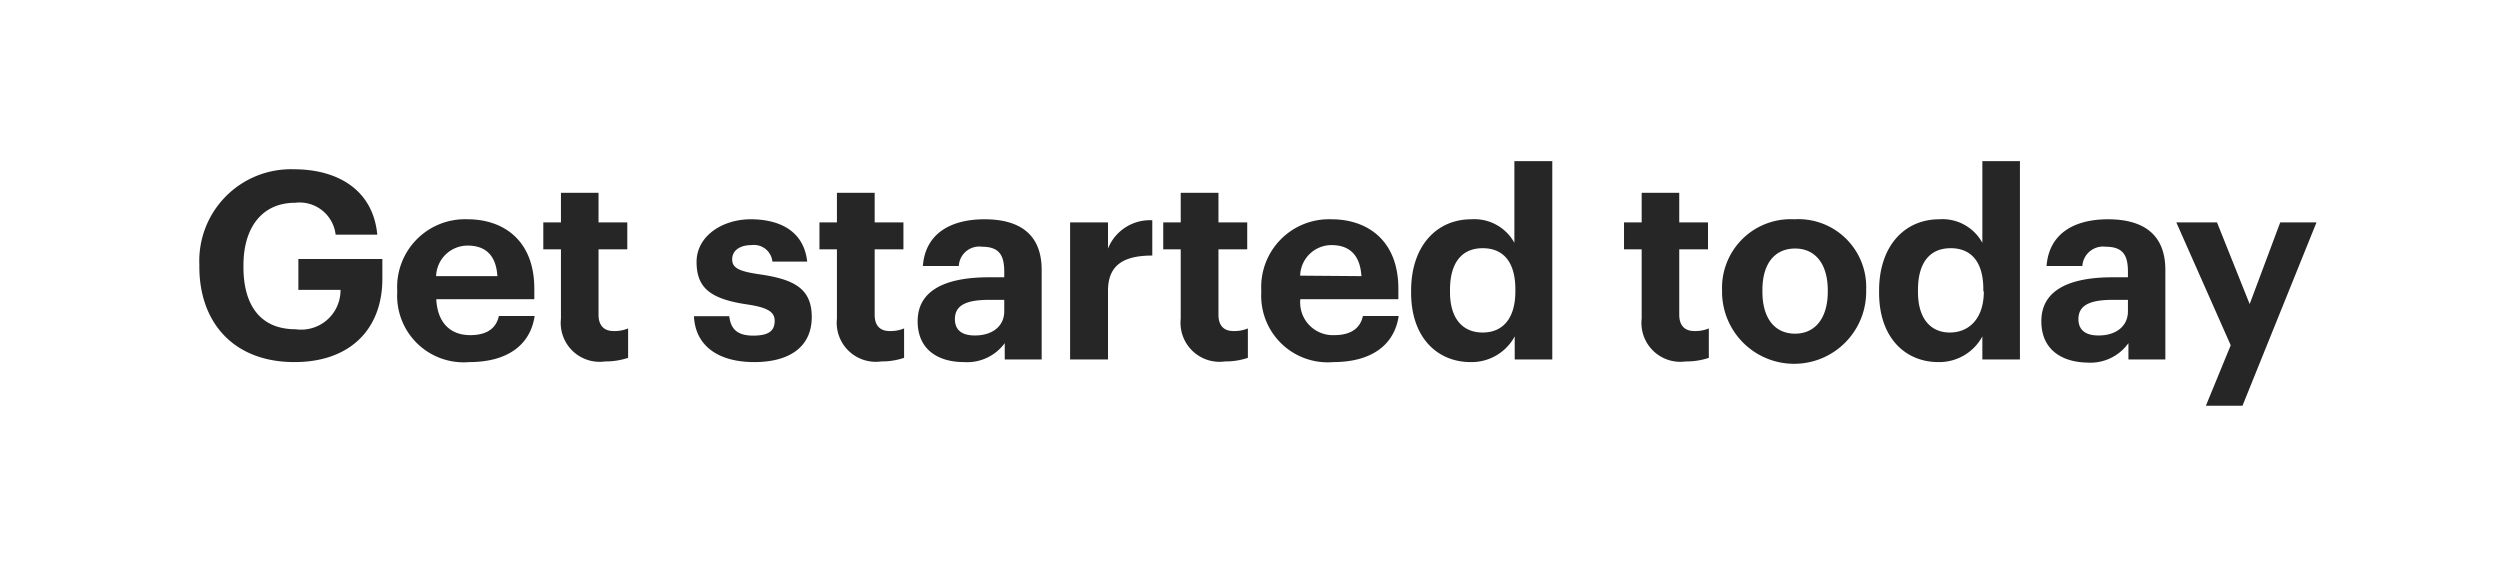 <svg xmlns="http://www.w3.org/2000/svg" viewBox="0 0 153 35"><title>get started today</title><g id="Layer_2" data-name="Layer 2"><g id="CTA"><g id="Rectangle_1" data-name="Rectangle 1"><rect width="153" height="35" fill="none"/></g><g id="Get_started_today" data-name="Get started today"><path d="M12.2,16.33V16.2A5.61,5.61,0,0,1,18,10.36c2.55,0,4.82,1.17,5.09,4H20.54a2.22,2.22,0,0,0-2.48-1.95c-2,0-3.16,1.49-3.16,3.82v.13c0,2.21.95,3.79,3.19,3.79a2.41,2.41,0,0,0,2.75-2.41H18.26V15.85H23.4v1.22c0,3.05-1.95,5.09-5.38,5.09C14.28,22.16,12.2,19.72,12.2,16.33Z" fill="#262626"/><path d="M24.31,17.9v-.13a4.15,4.15,0,0,1,4.31-4.35c2.16,0,4.08,1.26,4.08,4.25v.64h-6c.07,1.4.82,2.2,2.08,2.2,1.08,0,1.6-.47,1.75-1.17h2.19c-.27,1.81-1.71,2.82-4,2.82A4.07,4.07,0,0,1,24.31,17.9Zm6.13-1c-.08-1.27-.72-1.87-1.82-1.87a1.93,1.93,0,0,0-1.93,1.87Z" fill="#262626"/><path d="M34.33,19.5V15.26H33.25V13.61h1.08V11.8h2.3v1.81h1.76v1.65H36.63v4c0,.67.34,1,.93,1a2.19,2.19,0,0,0,.88-.16v1.8a4.32,4.32,0,0,1-1.41.22A2.38,2.38,0,0,1,34.33,19.5Z" fill="#262626"/><path d="M42.47,19.35h2.16c.09.76.46,1.19,1.47,1.19s1.31-.34,1.31-.91-.49-.82-1.69-1c-2.23-.33-3.09-1-3.09-2.6s1.6-2.61,3.31-2.61,3.25.67,3.46,2.59H47.27A1.13,1.13,0,0,0,46,15c-.75,0-1.19.35-1.19.87s.4.73,1.62.91c2.1.3,3.25.83,3.25,2.62s-1.31,2.76-3.52,2.76S42.55,21.16,42.47,19.35Z" fill="#262626"/><path d="M51.22,19.5V15.26H50.15V13.61h1.07V11.8h2.31v1.81h1.76v1.65H53.53v4c0,.67.33,1,.92,1a2.16,2.16,0,0,0,.88-.16v1.8a4.25,4.25,0,0,1-1.4.22A2.39,2.39,0,0,1,51.22,19.5Z" fill="#262626"/><path d="M56.16,19.66c0-1.95,1.8-2.69,4.36-2.69h.94v-.34c0-1-.3-1.53-1.36-1.53a1.25,1.25,0,0,0-1.42,1.18h-2.2c.15-2,1.72-2.86,3.77-2.86s3.5.83,3.5,3.1V22H61.49V21A2.85,2.85,0,0,1,59,22.16C57.44,22.16,56.16,21.42,56.16,19.66Zm5.3-.61v-.7h-.89c-1.35,0-2.13.28-2.13,1.18,0,.61.36,1,1.21,1C60.68,20.54,61.46,20,61.46,19.05Z" fill="#262626"/><path d="M65.49,13.61h2.32v1.6a2.76,2.76,0,0,1,2.71-1.73v2.16c-1.71,0-2.71.55-2.71,2.15V22H65.49Z" fill="#262626"/><path d="M72.26,19.5V15.26H71.19V13.61h1.07V11.8h2.31v1.81h1.76v1.65H74.57v4c0,.67.33,1,.92,1a2.16,2.16,0,0,0,.88-.16v1.8a4.25,4.25,0,0,1-1.4.22A2.39,2.39,0,0,1,72.26,19.5Z" fill="#262626"/><path d="M77.19,17.9v-.13a4.15,4.15,0,0,1,4.3-4.35c2.16,0,4.09,1.26,4.09,4.25v.64h-6a2,2,0,0,0,2.08,2.2c1.07,0,1.6-.47,1.75-1.17h2.19c-.27,1.81-1.71,2.82-4,2.82A4.07,4.07,0,0,1,77.19,17.9Zm6.13-1C83.24,15.62,82.6,15,81.49,15a1.92,1.92,0,0,0-1.92,1.87Z" fill="#262626"/><path d="M86.36,17.91v-.12c0-2.76,1.58-4.37,3.68-4.37a2.79,2.79,0,0,1,2.64,1.44v-5H95V22h-2.3V20.59A3,3,0,0,1,90,22.16C88,22.16,86.36,20.7,86.36,17.91Zm6.38-.08v-.12c0-1.67-.73-2.52-2-2.52s-2,.88-2,2.55v.13c0,1.66.8,2.48,2,2.48S92.74,19.53,92.74,17.83Z" fill="#262626"/><path d="M100.47,19.5V15.26H99.39V13.61h1.08V11.8h2.3v1.81h1.76v1.65h-1.76v4c0,.67.34,1,.93,1a2.19,2.19,0,0,0,.88-.16v1.8a4.27,4.27,0,0,1-1.41.22A2.38,2.38,0,0,1,100.47,19.5Z" fill="#262626"/><path d="M105.39,17.88v-.13a4.2,4.2,0,0,1,4.42-4.33,4.15,4.15,0,0,1,4.4,4.29v.12a4.41,4.41,0,0,1-8.82.05Zm6.47,0v-.11c0-1.6-.75-2.56-2-2.56s-2,.93-2,2.53v.12c0,1.6.74,2.56,2,2.56S111.86,19.43,111.86,17.85Z" fill="#262626"/><path d="M115,17.91v-.12c0-2.76,1.58-4.37,3.68-4.37a2.78,2.78,0,0,1,2.64,1.44v-5h2.3V22h-2.3V20.59a3,3,0,0,1-2.69,1.57C116.63,22.16,115,20.7,115,17.91Zm6.38-.08v-.12c0-1.67-.73-2.52-2-2.52s-2,.88-2,2.55v.13c0,1.66.8,2.48,1.95,2.48S121.41,19.53,121.41,17.83Z" fill="#262626"/><path d="M124.93,19.66c0-1.95,1.79-2.69,4.36-2.69h.94v-.34c0-1-.3-1.53-1.36-1.53a1.27,1.27,0,0,0-1.43,1.18h-2.19c.15-2,1.71-2.86,3.76-2.86s3.51.83,3.51,3.1V22h-2.26V21a2.86,2.86,0,0,1-2.53,1.19C126.21,22.16,124.93,21.42,124.93,19.66Zm5.3-.61v-.7h-.9c-1.34,0-2.13.28-2.13,1.18,0,.61.37,1,1.22,1C129.45,20.54,130.23,20,130.23,19.05Z" fill="#262626"/><path d="M136.52,21.13l-3.33-7.52h2.49l2,5,1.87-5h2.22l-4.53,11.22H135Z" fill="#262626"/></g></g></g></svg>